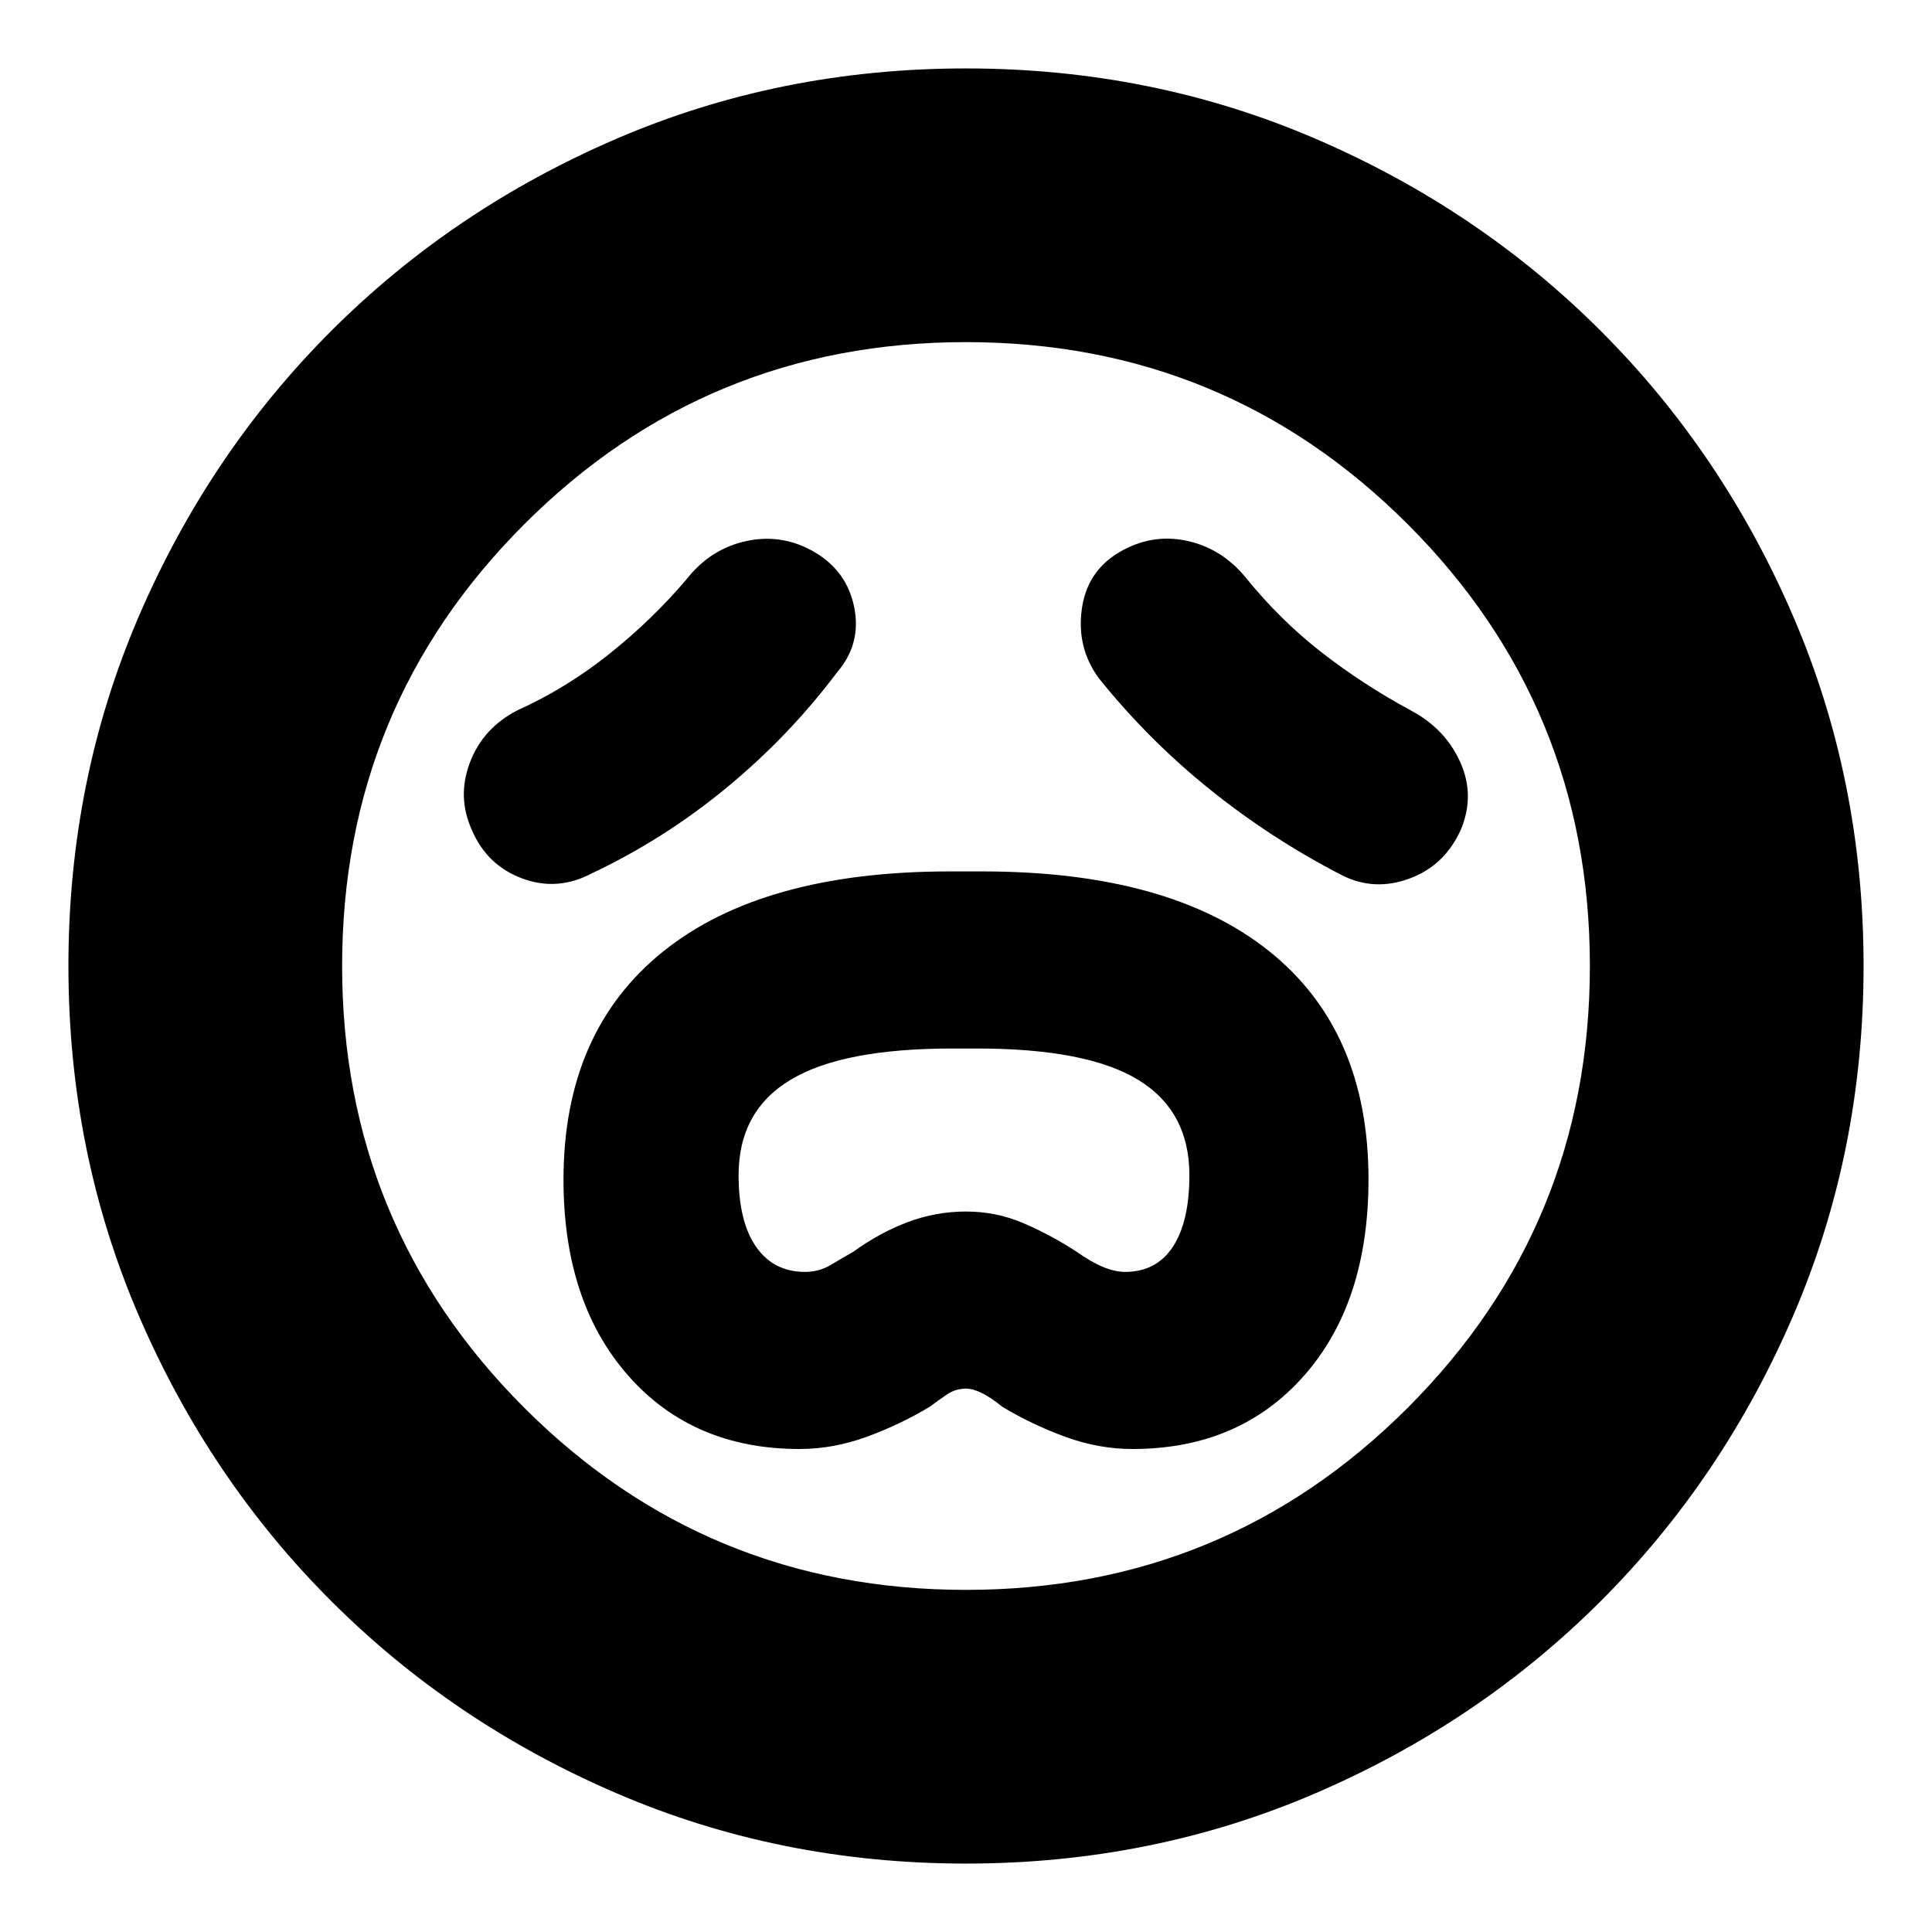 <svg xmlns="http://www.w3.org/2000/svg" height="24" viewBox="0 96 960 960" width="24"><path d="M397.266 816q16.734 0 33.234-6t31.5-15q4-3 8.375-6t9.625-3q7 0 18 9 15 9 31.5 15t33.234 6q53.021 0 85.143-36.319Q680 743.362 680 682q0-73.96-49.5-113.48Q581 529 488 529h-16q-93 0-142.5 39.8T280 682.153Q280 743 312.123 779.5q32.122 36.5 85.143 36.5ZM400 728q-15.647 0-24.324-12.5Q367 703 367 679.951q0-31.886 25.836-47.418Q418.671 617 473.217 617h12.238Q540 617 565.5 632.533q25.5 15.532 25.5 47.418 0 23.049-8.2 35.549T559 728q-10 0-24-10-13-8.444-26.5-14.222Q495 698 480 698t-29 5.278q-14 5.278-27 14.722-5.28 3-11.14 6.5T400 728Zm16-298q12-14 8.5-32T405 370.5q-16-9.5-34-5.688-18 3.813-30 19.188-17 20-38.319 37-21.32 17-45.681 28-17 8.759-23.5 25.879-6.5 17.121 1 33.621 7.5 17.5 25 24T294 530q36-17 67.061-42.612Q392.122 461.776 416 430Zm130 3q24.716 30.8 55.358 55.4Q632 513 667 531q16 8 33.5 1.5T726 508q7-17-.5-33.5T701 449q-24-13-44.5-29T619 383q-12-14.647-29.5-18.324Q572 361 556 370.5T537.5 399q-2.5 19 8.5 34Zm-66 589q-92.49 0-173.68-34.945-81.19-34.945-141.81-95.565-60.62-60.62-95.565-141.81T34 576q0-92.49 34.945-173.68 34.945-81.19 95.565-141.81 60.62-60.62 141.81-95.565T480 130q92.49 0 173.68 34.945 81.19 34.945 141.81 95.565 60.62 60.62 95.565 141.81T926 576q0 92.49-34.945 173.68-34.945 81.19-95.565 141.81-60.62 60.62-141.81 95.565T480 1022Zm0-446Zm0 310q129 0 219.5-90.5T790 576q0-129-90.5-219.5T480 266q-129 0-219.5 90.5T170 576q0 129 90.5 219.5T480 886Z"/></svg>